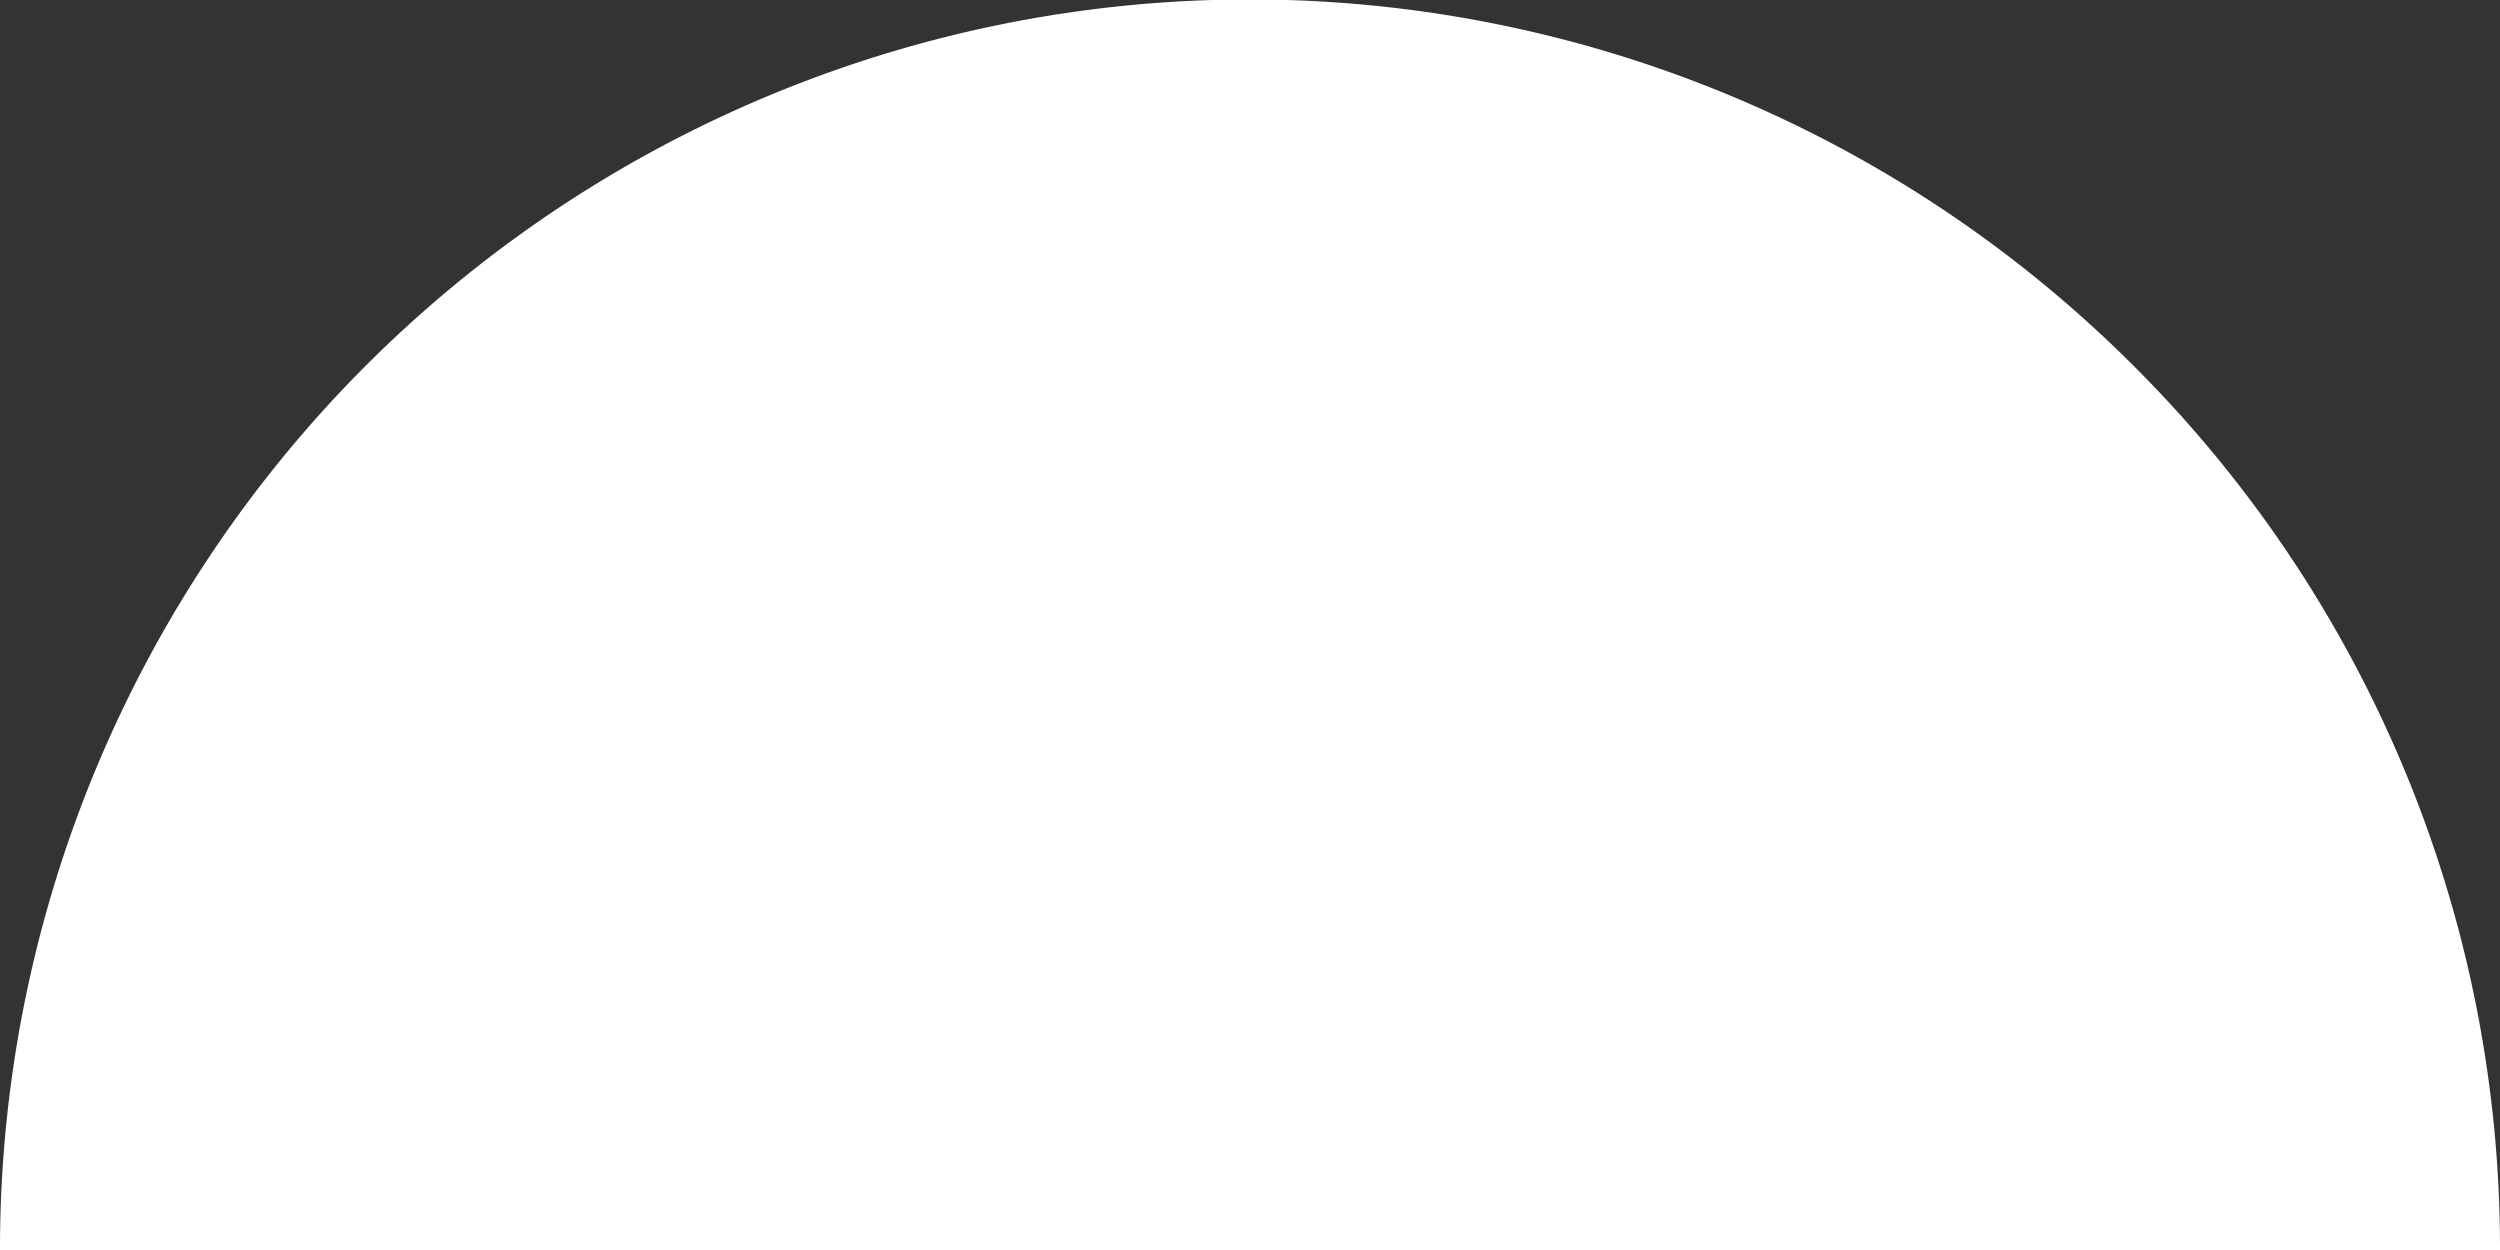 <svg xmlns="http://www.w3.org/2000/svg" width="72" height="36" viewBox="0 0 72 36">
  <rect x="0" y="0" width="72" height="36" fill="#333333" stroke="none"/>
  <path id="hc-t" d="M36,72h-.009A35.989,35.989,0,0,1,10.544,10.544,35.887,35.887,0,0,1,36,0Z" transform="translate(72) rotate(90)" fill="#fff"/>
</svg>
